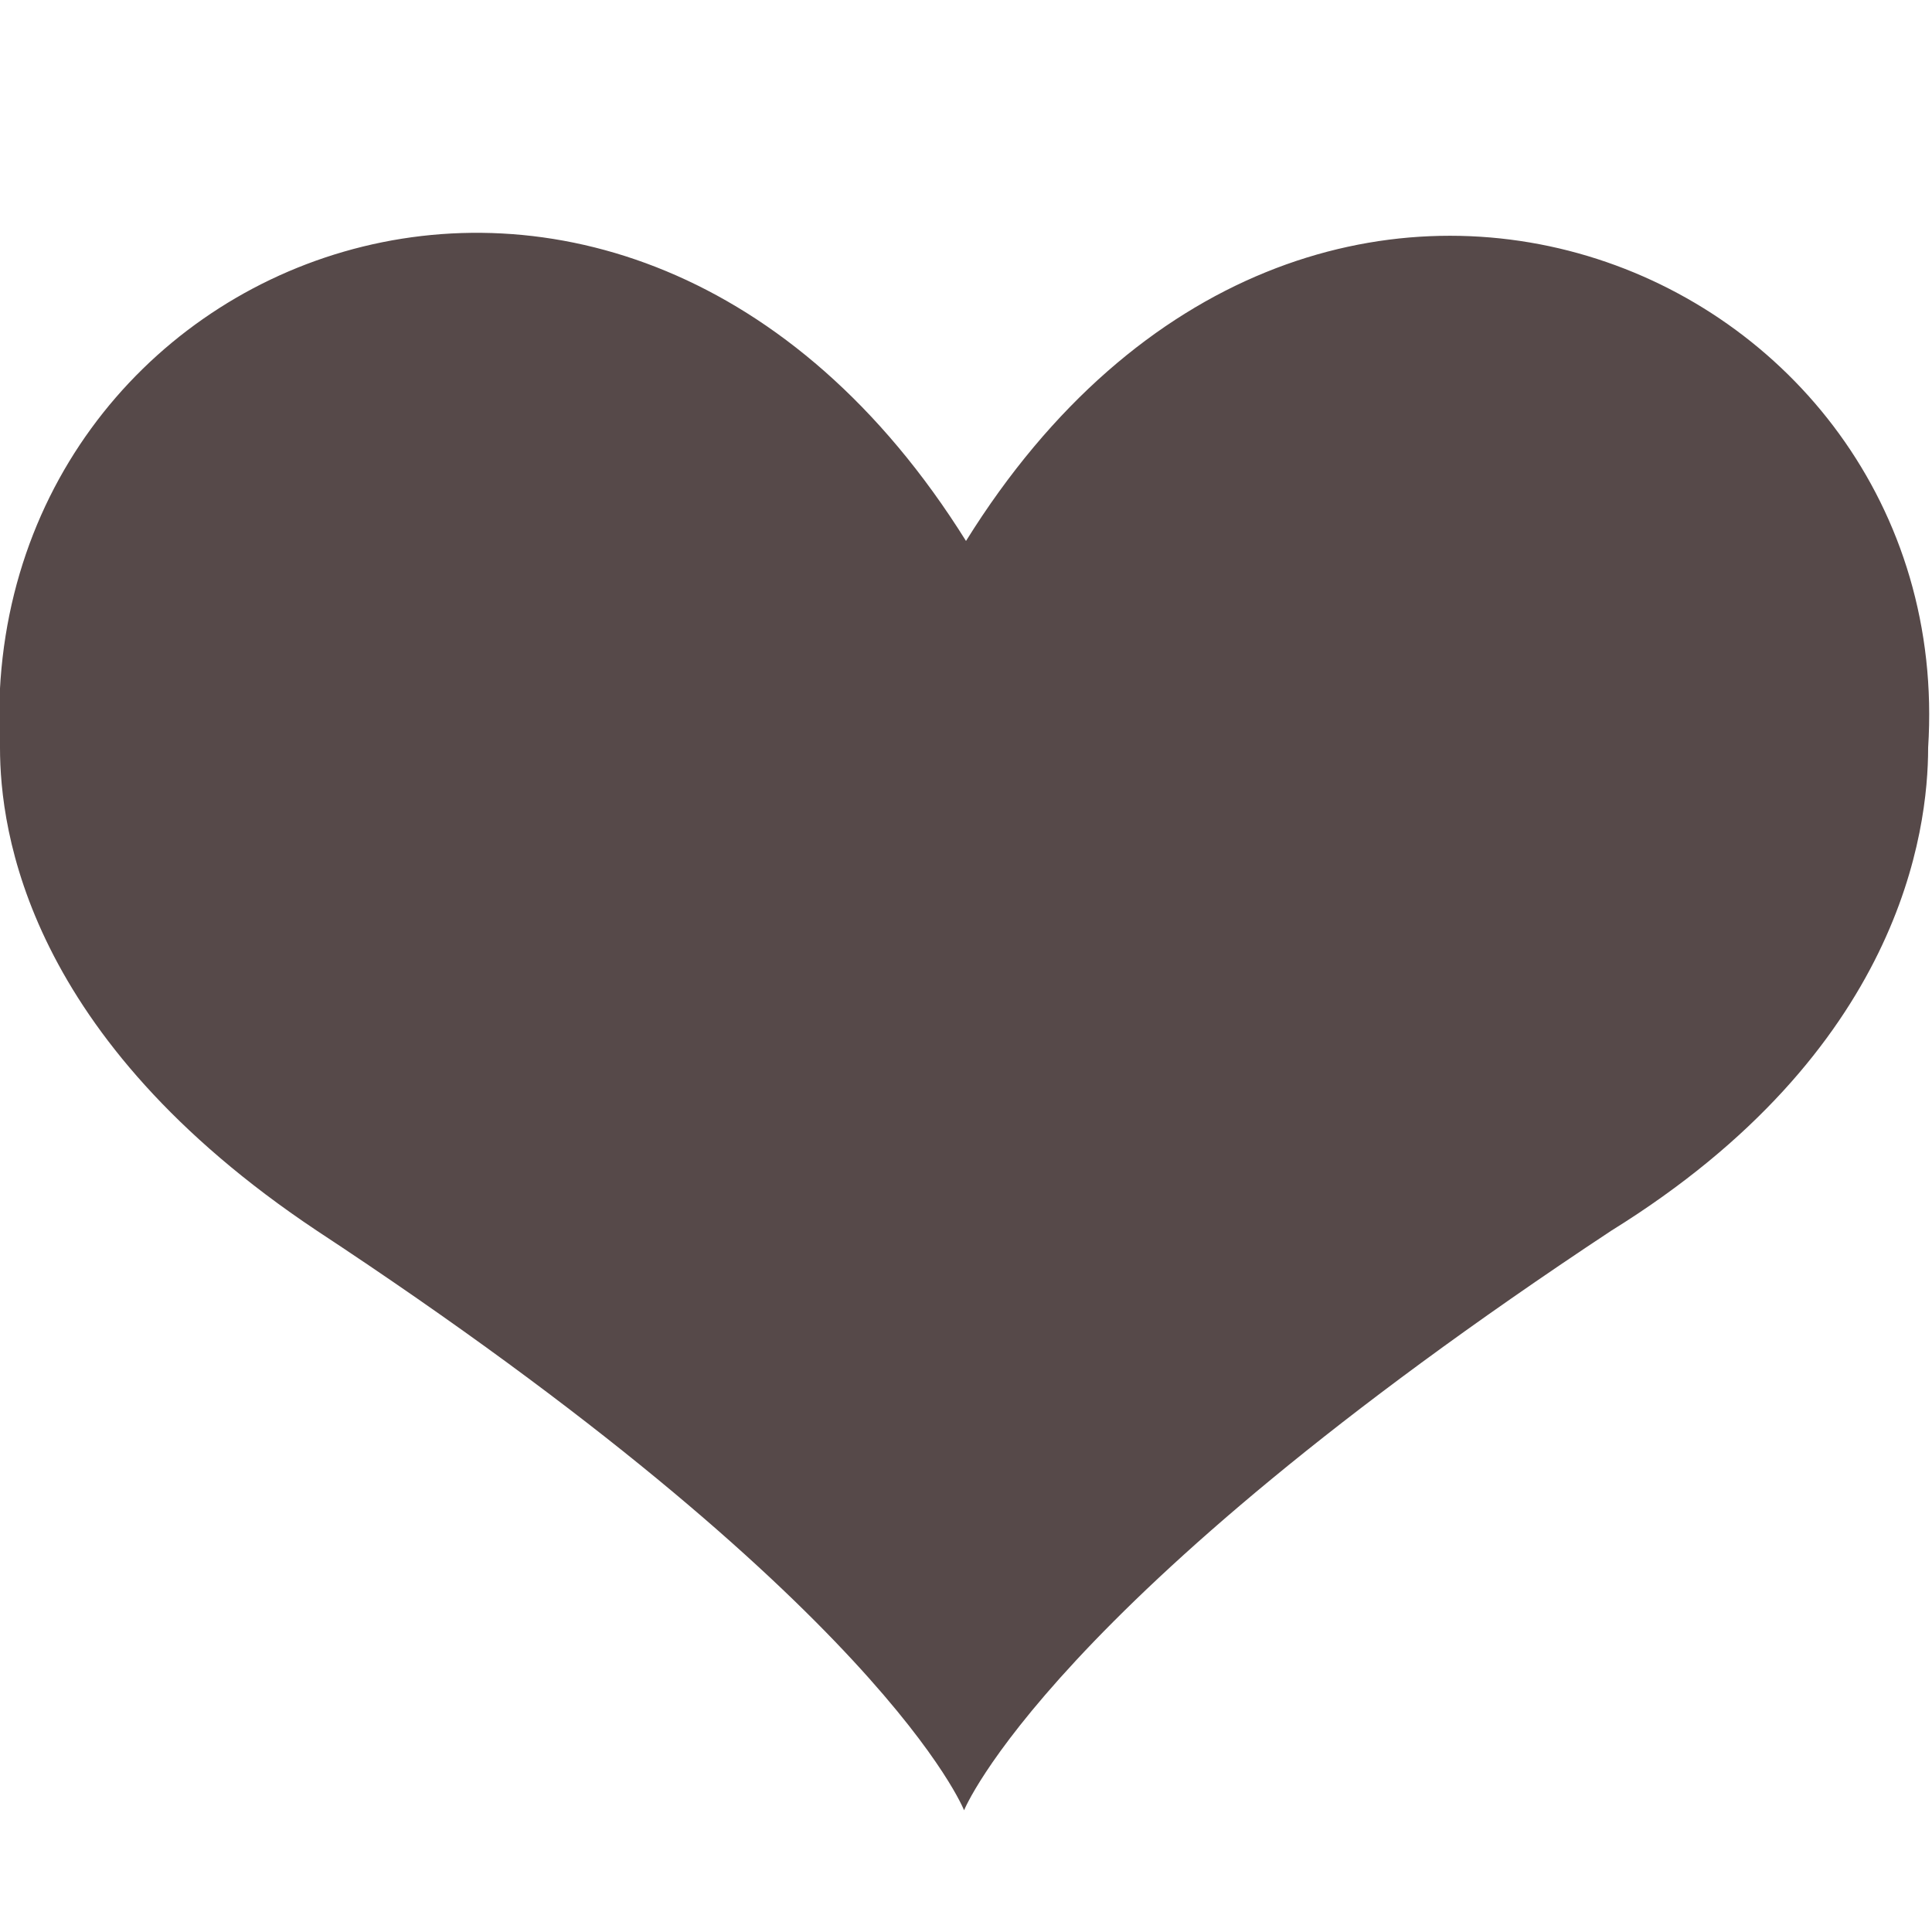 <?xml version="1.0" encoding="utf-8"?>
<!-- Generator: Adobe Illustrator 18.0.0, SVG Export Plug-In . SVG Version: 6.00 Build 0)  -->
<!DOCTYPE svg PUBLIC "-//W3C//DTD SVG 1.1//EN" "http://www.w3.org/Graphics/SVG/1.1/DTD/svg11.dtd">
<svg version="1.1" id="Layer_1" xmlns="http://www.w3.org/2000/svg" xmlns:xlink="http://www.w3.org/1999/xlink" x="0px" y="0px"
	 viewBox="0 792 100 100" enable-background="new 0 792 100 100" xml:space="preserve">
<path fill="#564949" stroke="" stroke-width="2" stroke-miterlimit="10" d="M50,820L50,820L50,820
	c-17.8-28.5-51.4-15-50,10.7c0,4.3,1.4,15,16.4,25c29.3,19.3,33.5,30,33.5,30l0,0l0,0c0,0,4.3-10.7,33.5-30
	c15-9.3,16.4-20.7,16.4-25C101.4,805.7,67.8,791.4,50,820z"/>
</svg>
